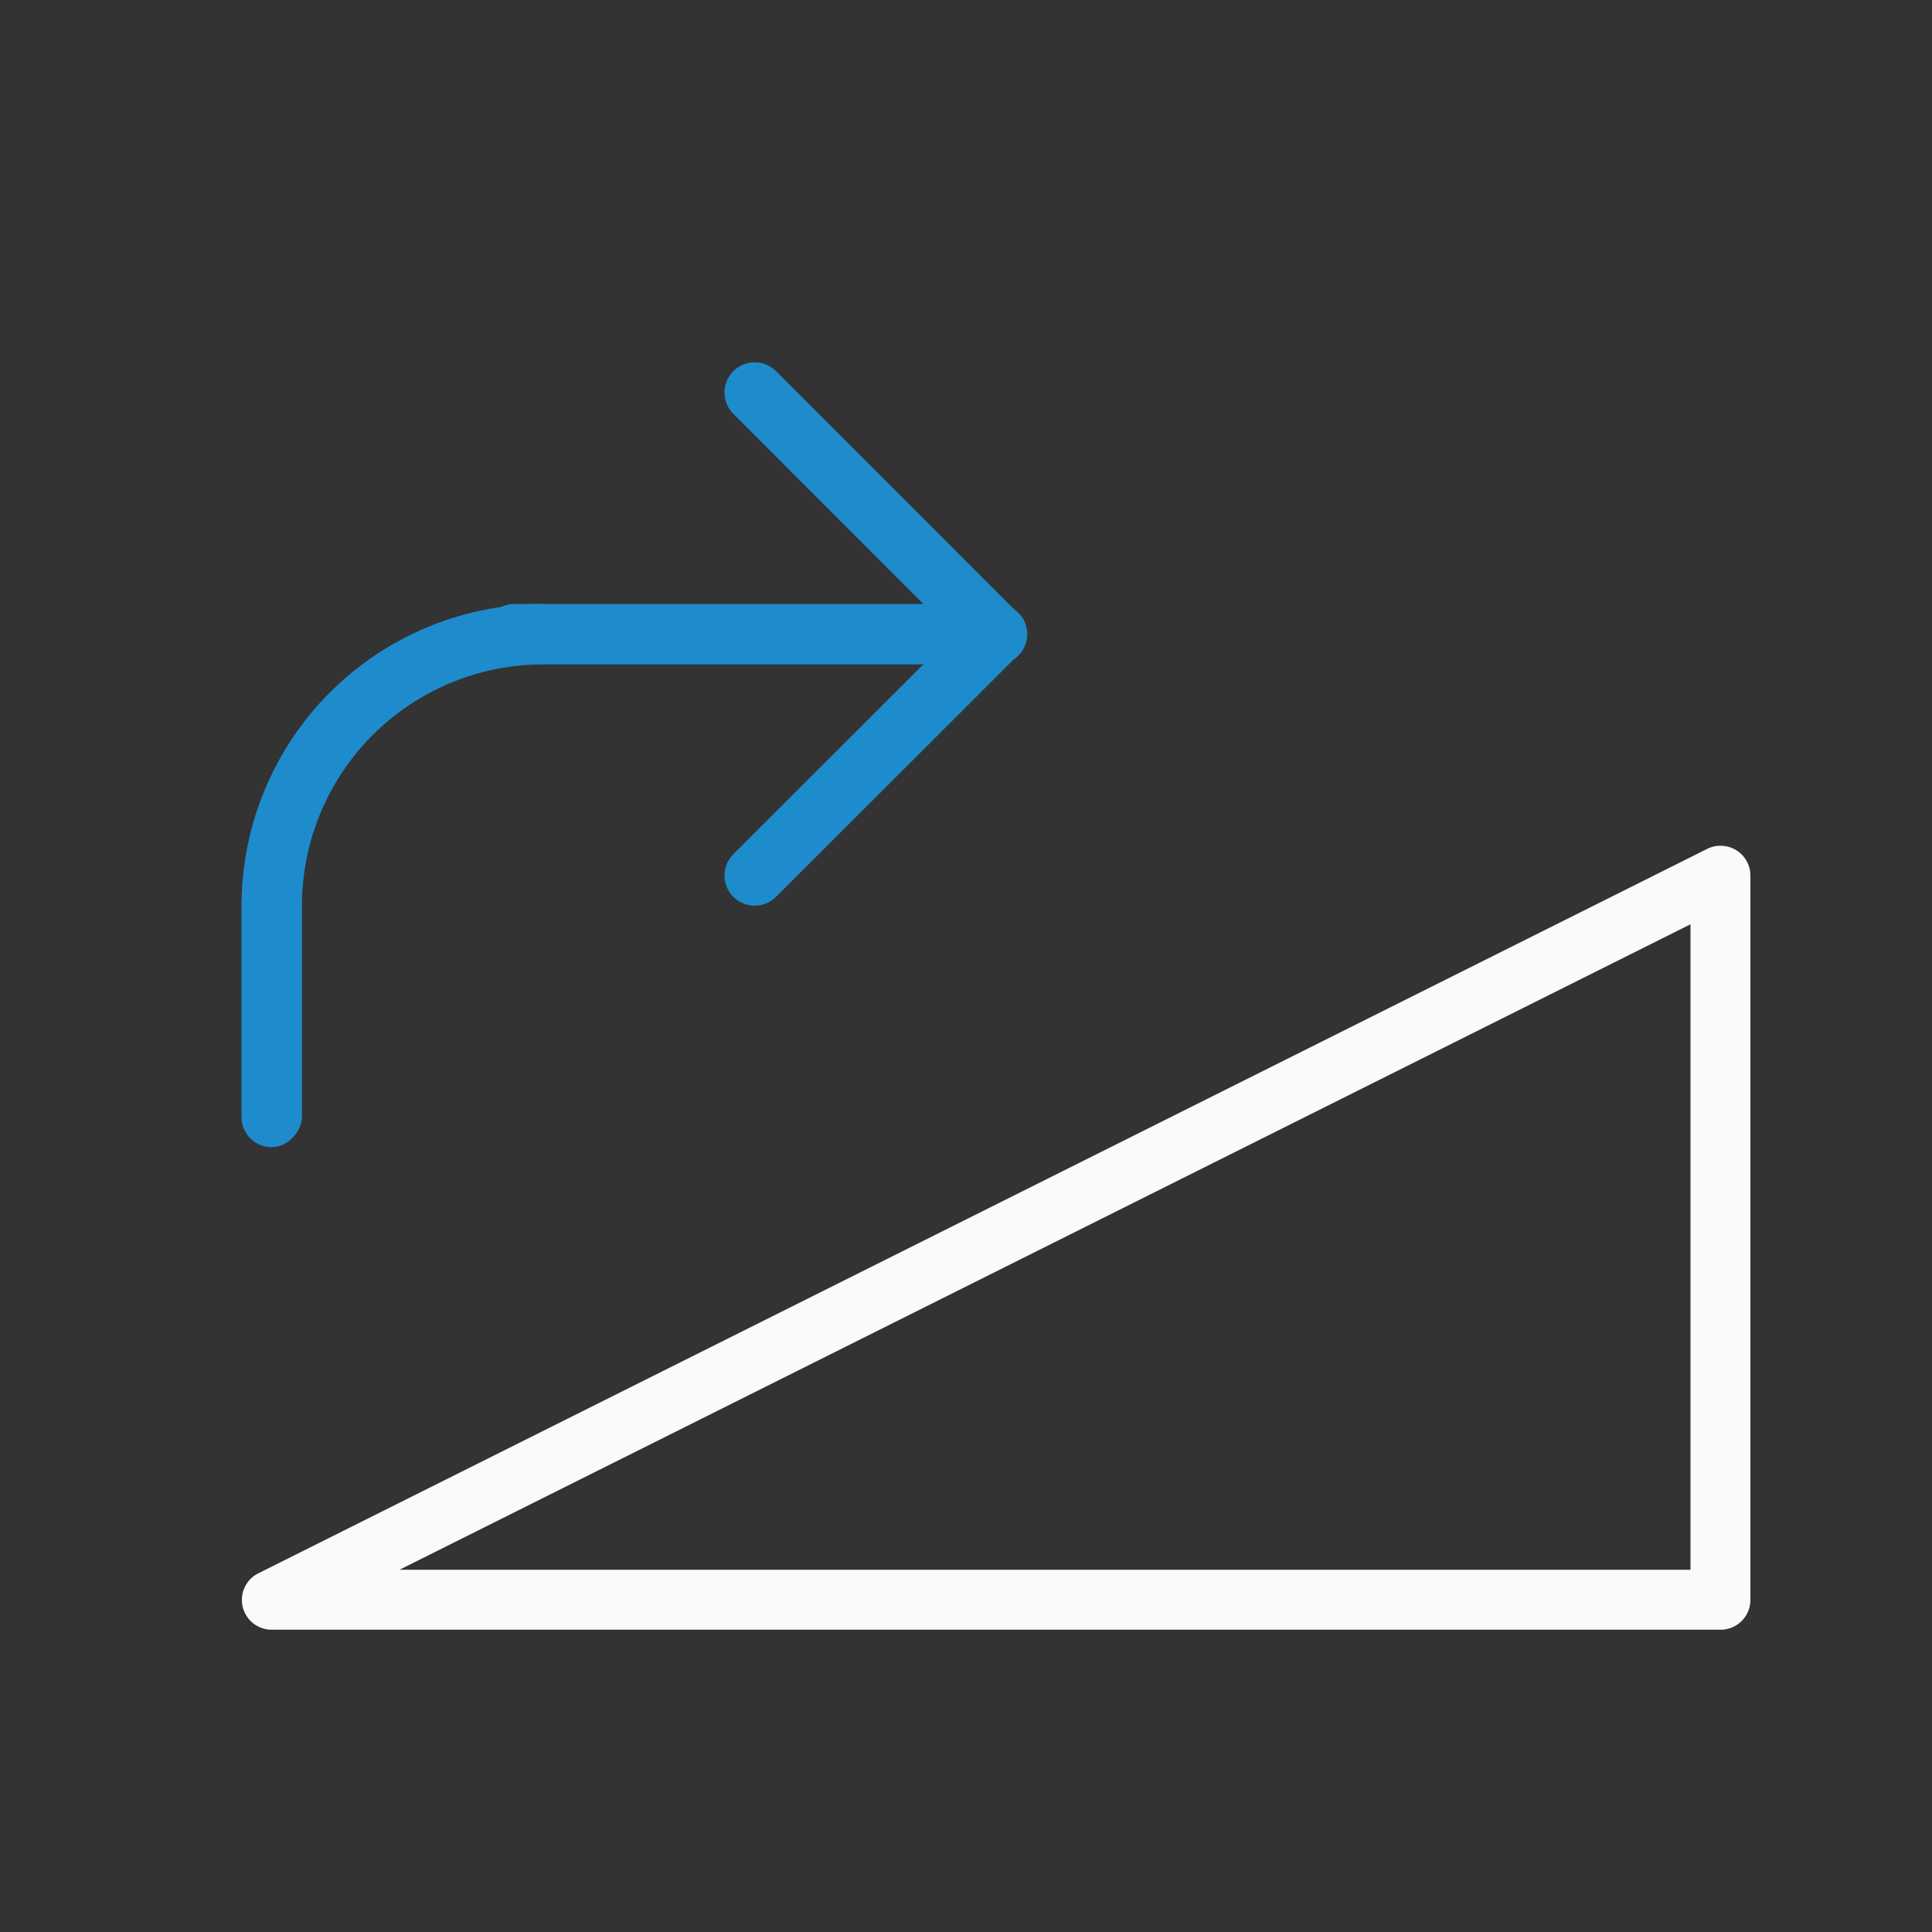 <svg viewBox="0 0 32 32" xmlns="http://www.w3.org/2000/svg"><rect x="0" y="0" width="32" height="32" fill="#333333" stroke="none"/><path d="m28.486 14.008a.493.493 0 0 0 -.207.051l-24 12a.493.493 0 0 0 .221.934h24a.493.493 0 0 0 .492-.492v-12a.493.493 0 0 0 -.506-.492zm-.486 1.301v10.691h-21.383z" fill="#fafafa" fill-rule="evenodd" stroke-linecap="round"/><g transform="matrix(-1 0 0 1 32.001 .004)"><path d="m23.486 10.5h-8" fill="none" stroke="#1e8bcd" stroke-linecap="round"/><path d="m19.501 14.497-4.001-3.997 4.001-4.003" fill="none" stroke="#1e8bcd" stroke-linecap="round" stroke-linejoin="round"/><g fill="#1e8bcd"><rect height="4.497" rx=".5" ry=".497" width="1.001" x="27" y="14.5"/><path d="m23 10v1a4 4 0 0 1 4 4h1a5 5 0 0 0 -5-5z"/></g></g></svg>